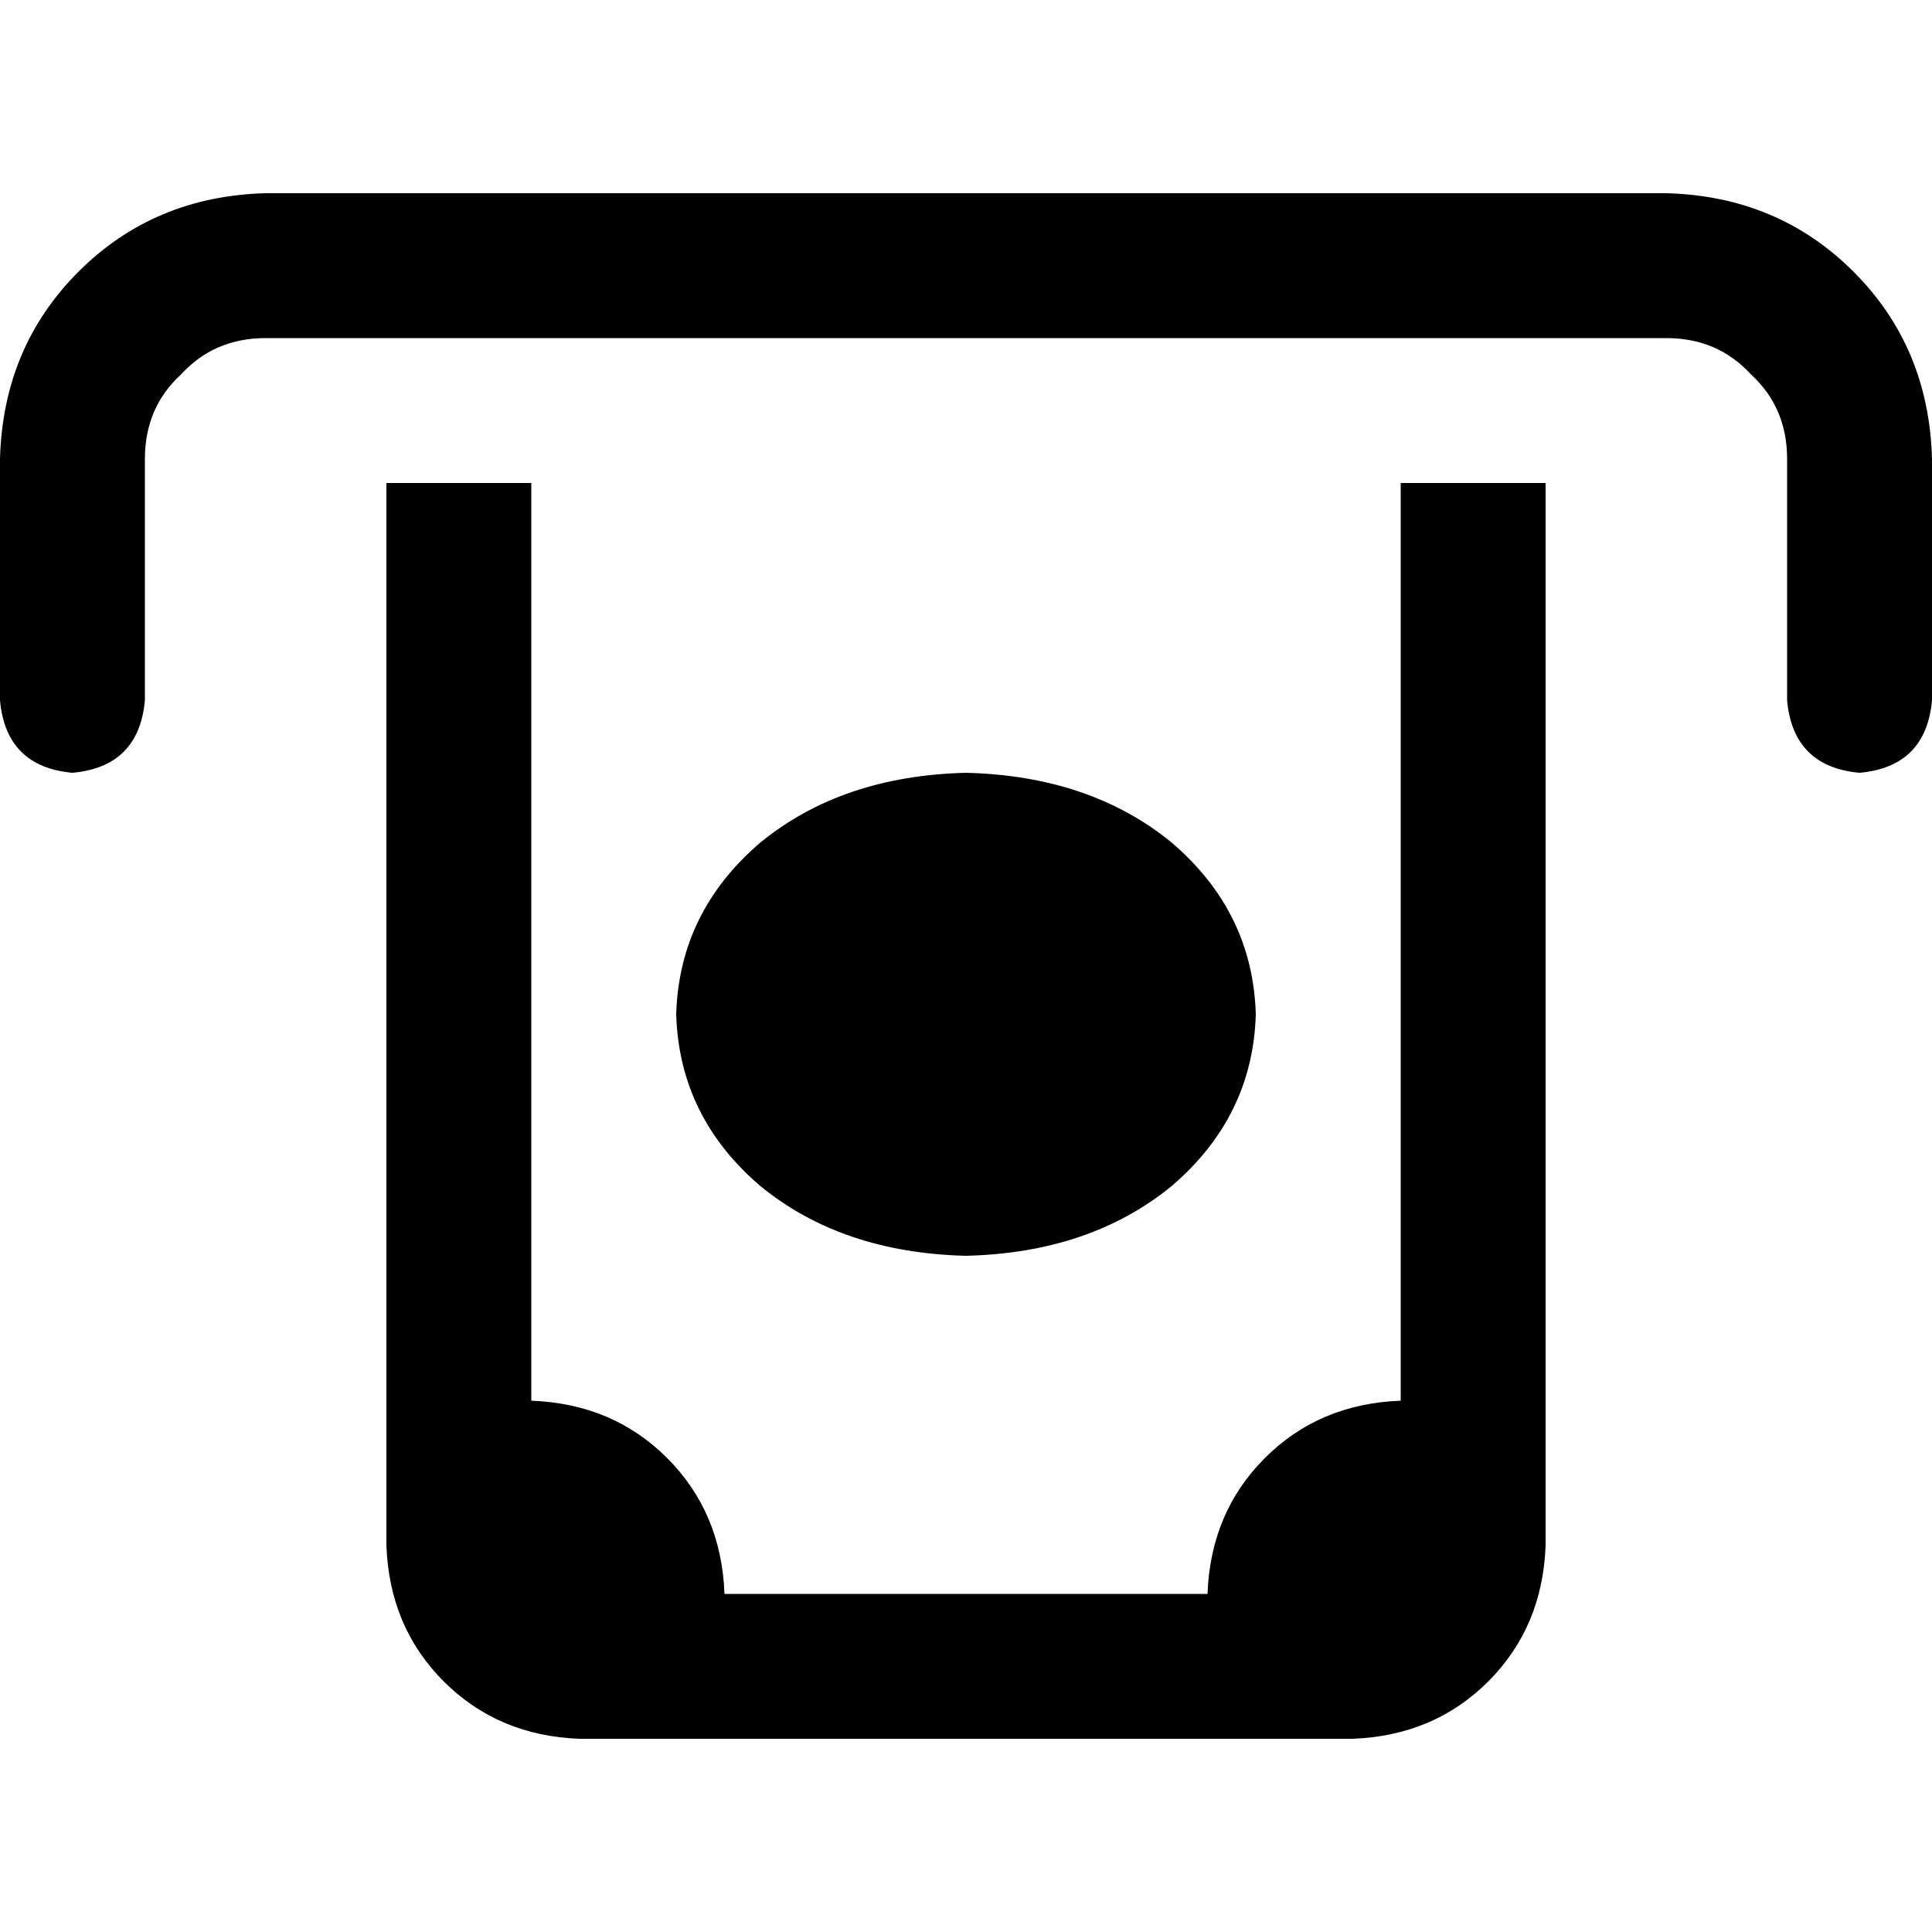 <svg xmlns="http://www.w3.org/2000/svg" viewBox="0 0 512 512">
  <path d="M 38.4 121.6 L 38.4 185.6 L 38.4 121.6 L 38.4 185.6 Q 36.8 203.2 19.2 204.8 Q 1.6 203.2 0 185.6 L 0 121.6 L 0 121.6 Q 0.8 92 20.8 72 Q 40.8 52 70.4 51.2 L 441.6 51.2 L 441.6 51.2 Q 471.2 52 491.2 72 Q 511.2 92 512 121.6 L 512 185.6 L 512 185.6 Q 510.4 203.2 492.8 204.8 Q 475.2 203.2 473.6 185.6 L 473.6 121.6 L 473.6 121.6 Q 473.6 108 464 99.2 Q 455.2 89.6 441.6 89.6 L 70.4 89.6 L 70.4 89.6 Q 56.8 89.6 48 99.2 Q 38.4 108 38.4 121.6 L 38.4 121.6 Z M 371.2 128 L 409.6 128 L 371.2 128 L 409.6 128 L 409.6 409.6 L 409.6 409.6 Q 408.8 431.2 394.4 445.6 Q 380 460 358.4 460.8 L 153.6 460.8 L 153.6 460.8 Q 132 460 117.6 445.6 Q 103.2 431.2 102.4 409.6 L 102.4 128 L 102.4 128 L 140.8 128 L 140.8 128 L 140.8 371.2 L 140.8 371.2 Q 162.4 372 176.8 386.4 Q 191.2 400.8 192 422.4 L 320 422.4 L 320 422.4 Q 320.8 400.8 335.2 386.4 Q 349.6 372 371.2 371.2 L 371.2 128 L 371.2 128 Z M 256 332.8 Q 223.2 332 201.6 314.4 L 201.6 314.4 L 201.6 314.4 Q 180 296 179.2 268.8 Q 180 241.6 201.6 223.2 Q 223.2 205.6 256 204.8 Q 288.8 205.6 310.4 223.2 Q 332 241.6 332.8 268.8 Q 332 296 310.4 314.4 Q 288.8 332 256 332.8 L 256 332.8 Z" />
</svg>